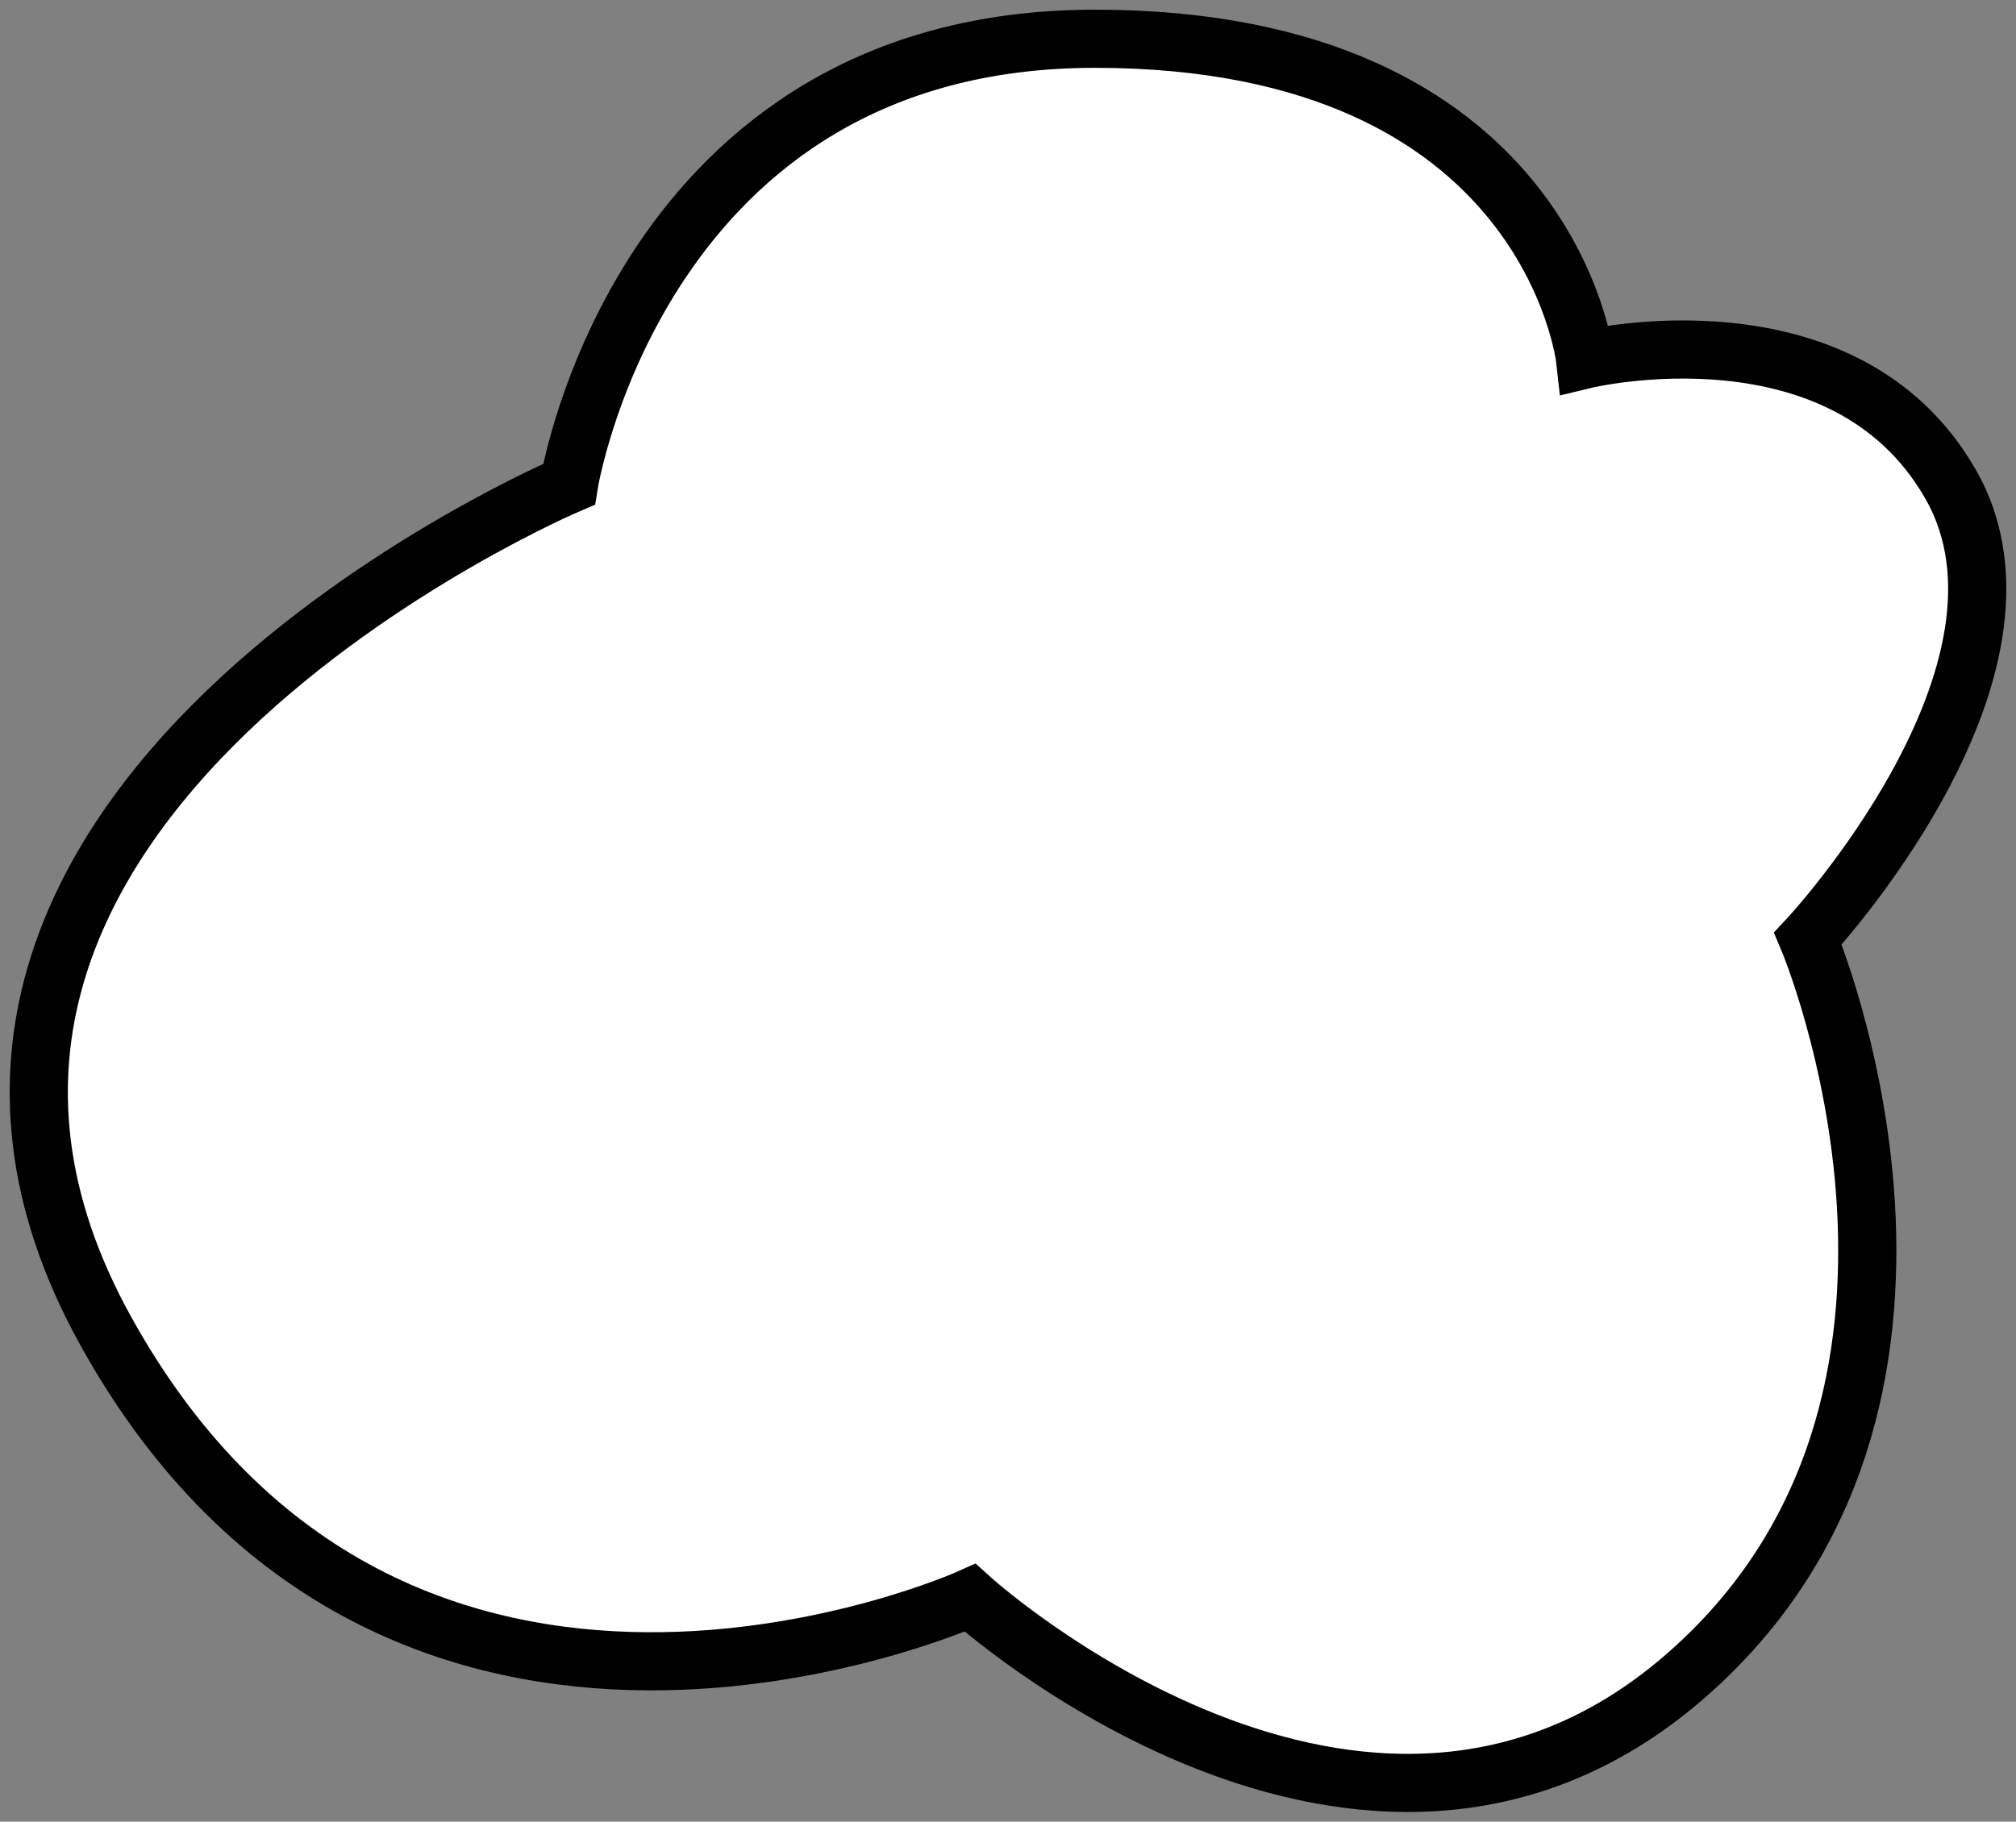 <svg width="104" height="94" viewBox="0 0 104 94" fill="none" xmlns="http://www.w3.org/2000/svg">
<rect x="0" y="0" width="104" height="94" fill="#808080" stroke="none"/>
<path d="M56.483 2C33.032 2 29.353 24.985 29.353 24.985C29.353 24.985 -9.565 41.535 5.443 68.657C20.45 95.78 50.045 82.448 50.045 82.448C50.045 82.448 70.278 100.837 86.831 86.586C103.384 72.335 93.268 48.43 93.268 48.43C93.268 48.43 106.143 34.639 100.625 24.985C95.108 15.332 81.773 18.549 81.773 18.549C81.773 18.549 79.933 2 56.483 2Z" fill="white" stroke="black" stroke-width="3"/>
</svg>

